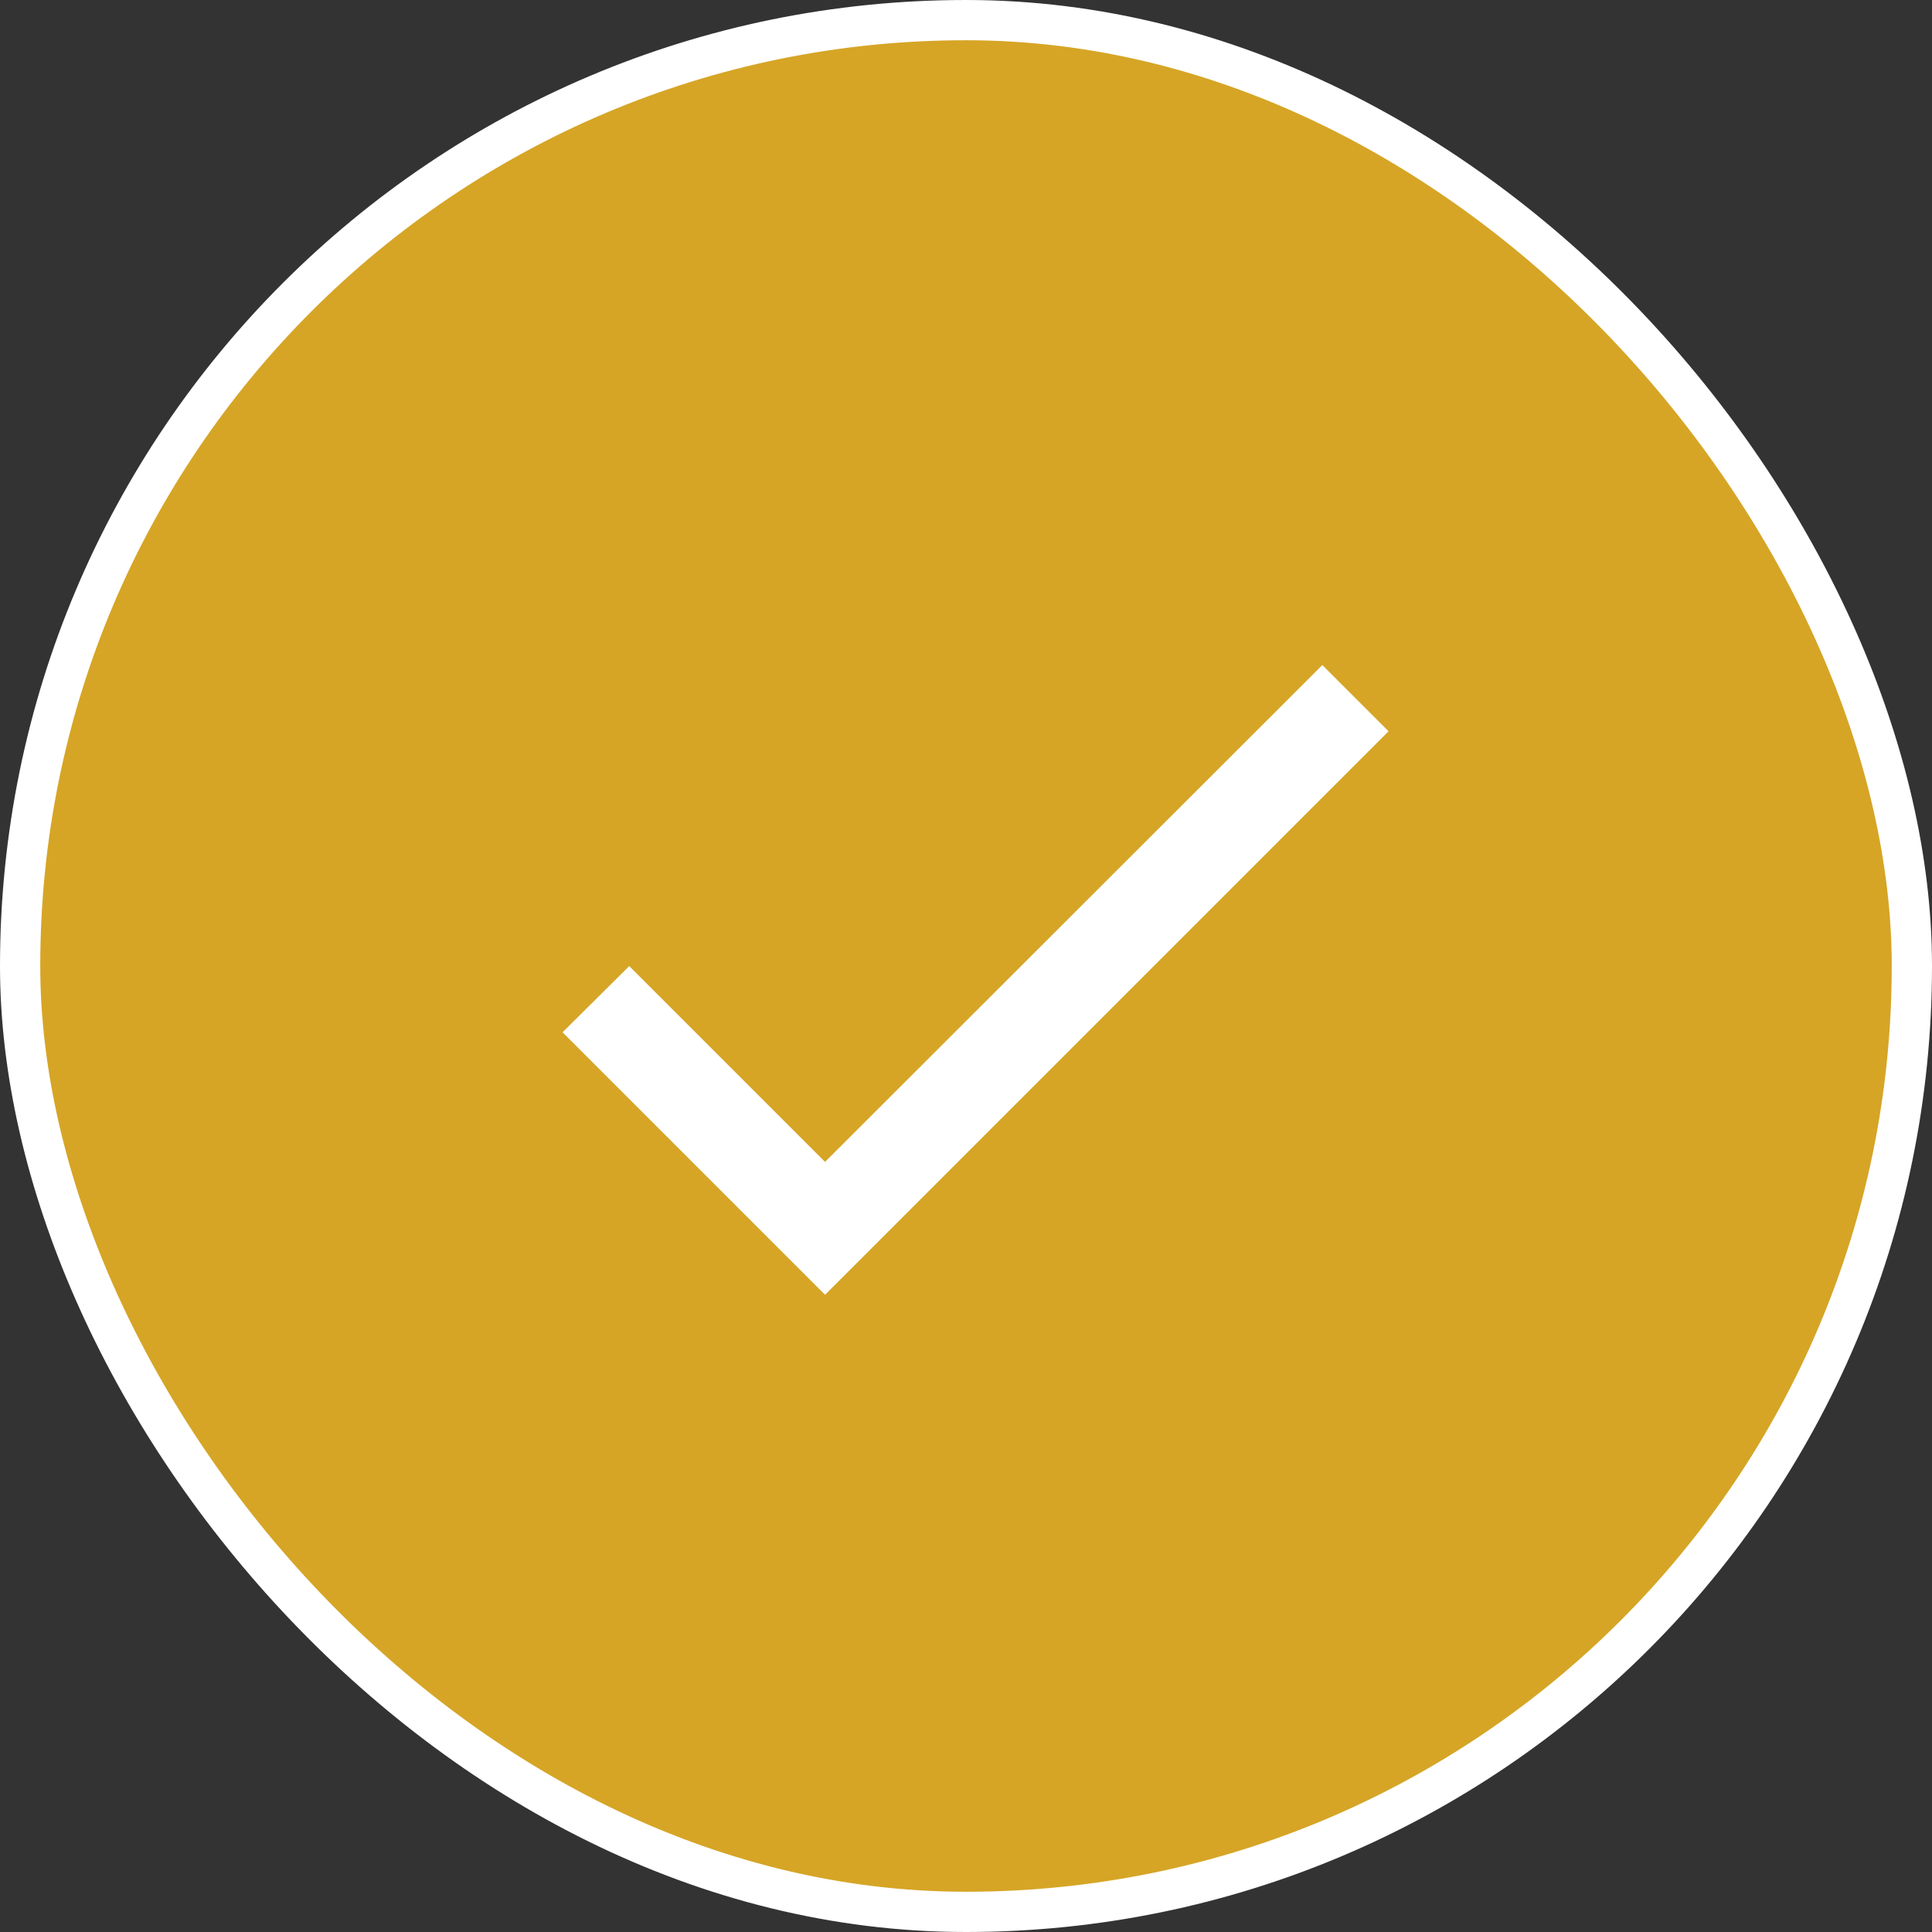 <svg width="48" height="48" viewBox="0 0 48 48" fill="none" xmlns="http://www.w3.org/2000/svg">
<rect x="0" y="0" width="48" height="48" fill="#333333" stroke="none"/>
<rect x="0.5" y="0.5" width="47" height="47" rx="23.5" fill="#FFC224" fill-opacity="0.8"/>
<rect x="0.5" y="0.5" width="47" height="47" rx="23.5" stroke="white"/>
<g clip-path="url(#clip0_3045_17989)">
<path d="M20.498 28.867L15.633 24.002L13.977 25.647L20.498 32.168L34.498 18.168L32.853 16.523L20.498 28.867Z" fill="white"/>
</g>
<defs>
<clipPath id="clip0_3045_17989">
<rect width="28" height="28" fill="white" transform="translate(10 10)"/>
</clipPath>
</defs>
</svg>
